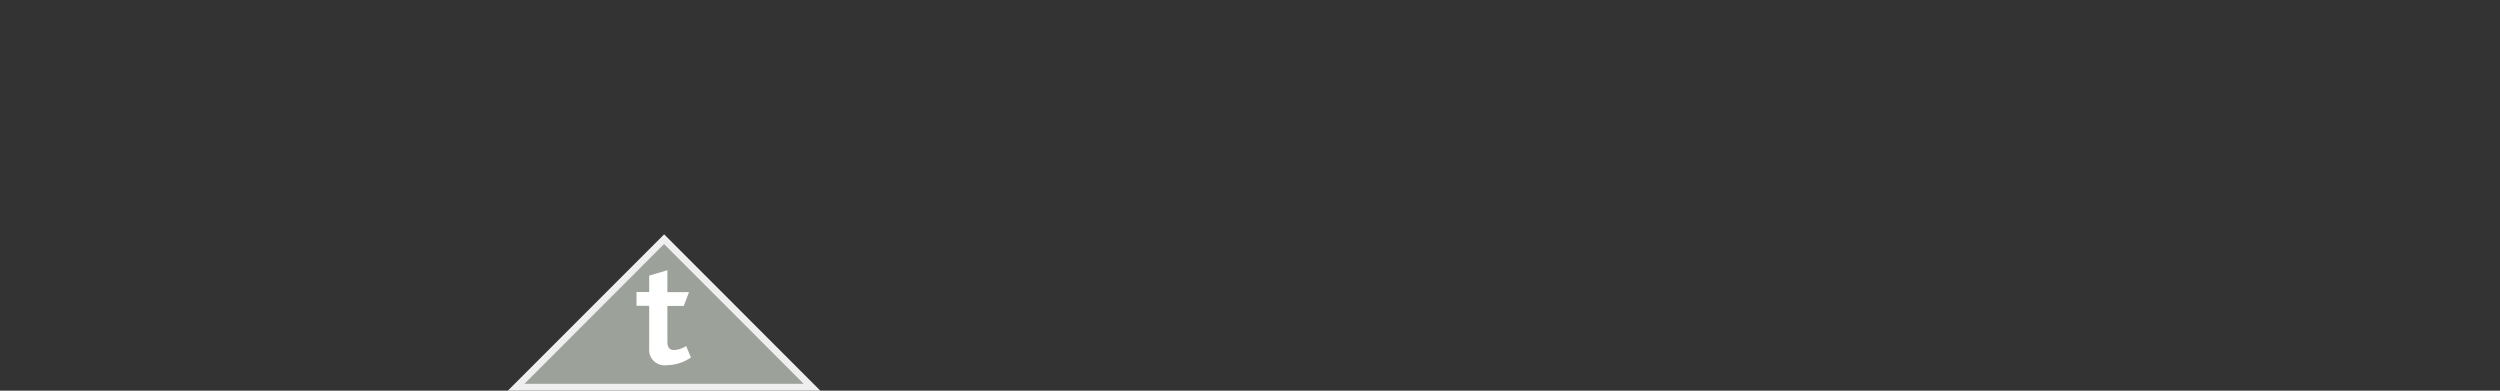 <svg xmlns="http://www.w3.org/2000/svg" viewBox="0 0 181.42 28.35"><rect x="0" y="0" width="181.42" height="28.35" fill="#333333" stroke="none"/><defs><style>.a{fill:#9ca299;}.b{fill:#efeff0;}.c{fill:#fff;}</style></defs><title>rsmr-model-portfolio-2</title><polygon class="a" points="37.45 28.1 48.19 17.36 58.92 28.1 37.45 28.1"/><path class="b" d="M48.19,17.71,58.32,27.85H38.06L48.19,17.71m0-.7L36.85,28.35H59.53L48.19,17Z"/><path class="c" d="M48.39,26.5a1.12,1.12,0,0,1-1.28-1.21v-3.1h-.92v-1h.92V20l1.32-.39V21.2H50l-.38,1H48.43V24.8c0,.41.15.6.49.6a1.73,1.73,0,0,0,.87-.29l.35.83A3.16,3.16,0,0,1,48.39,26.5Z"/></svg>